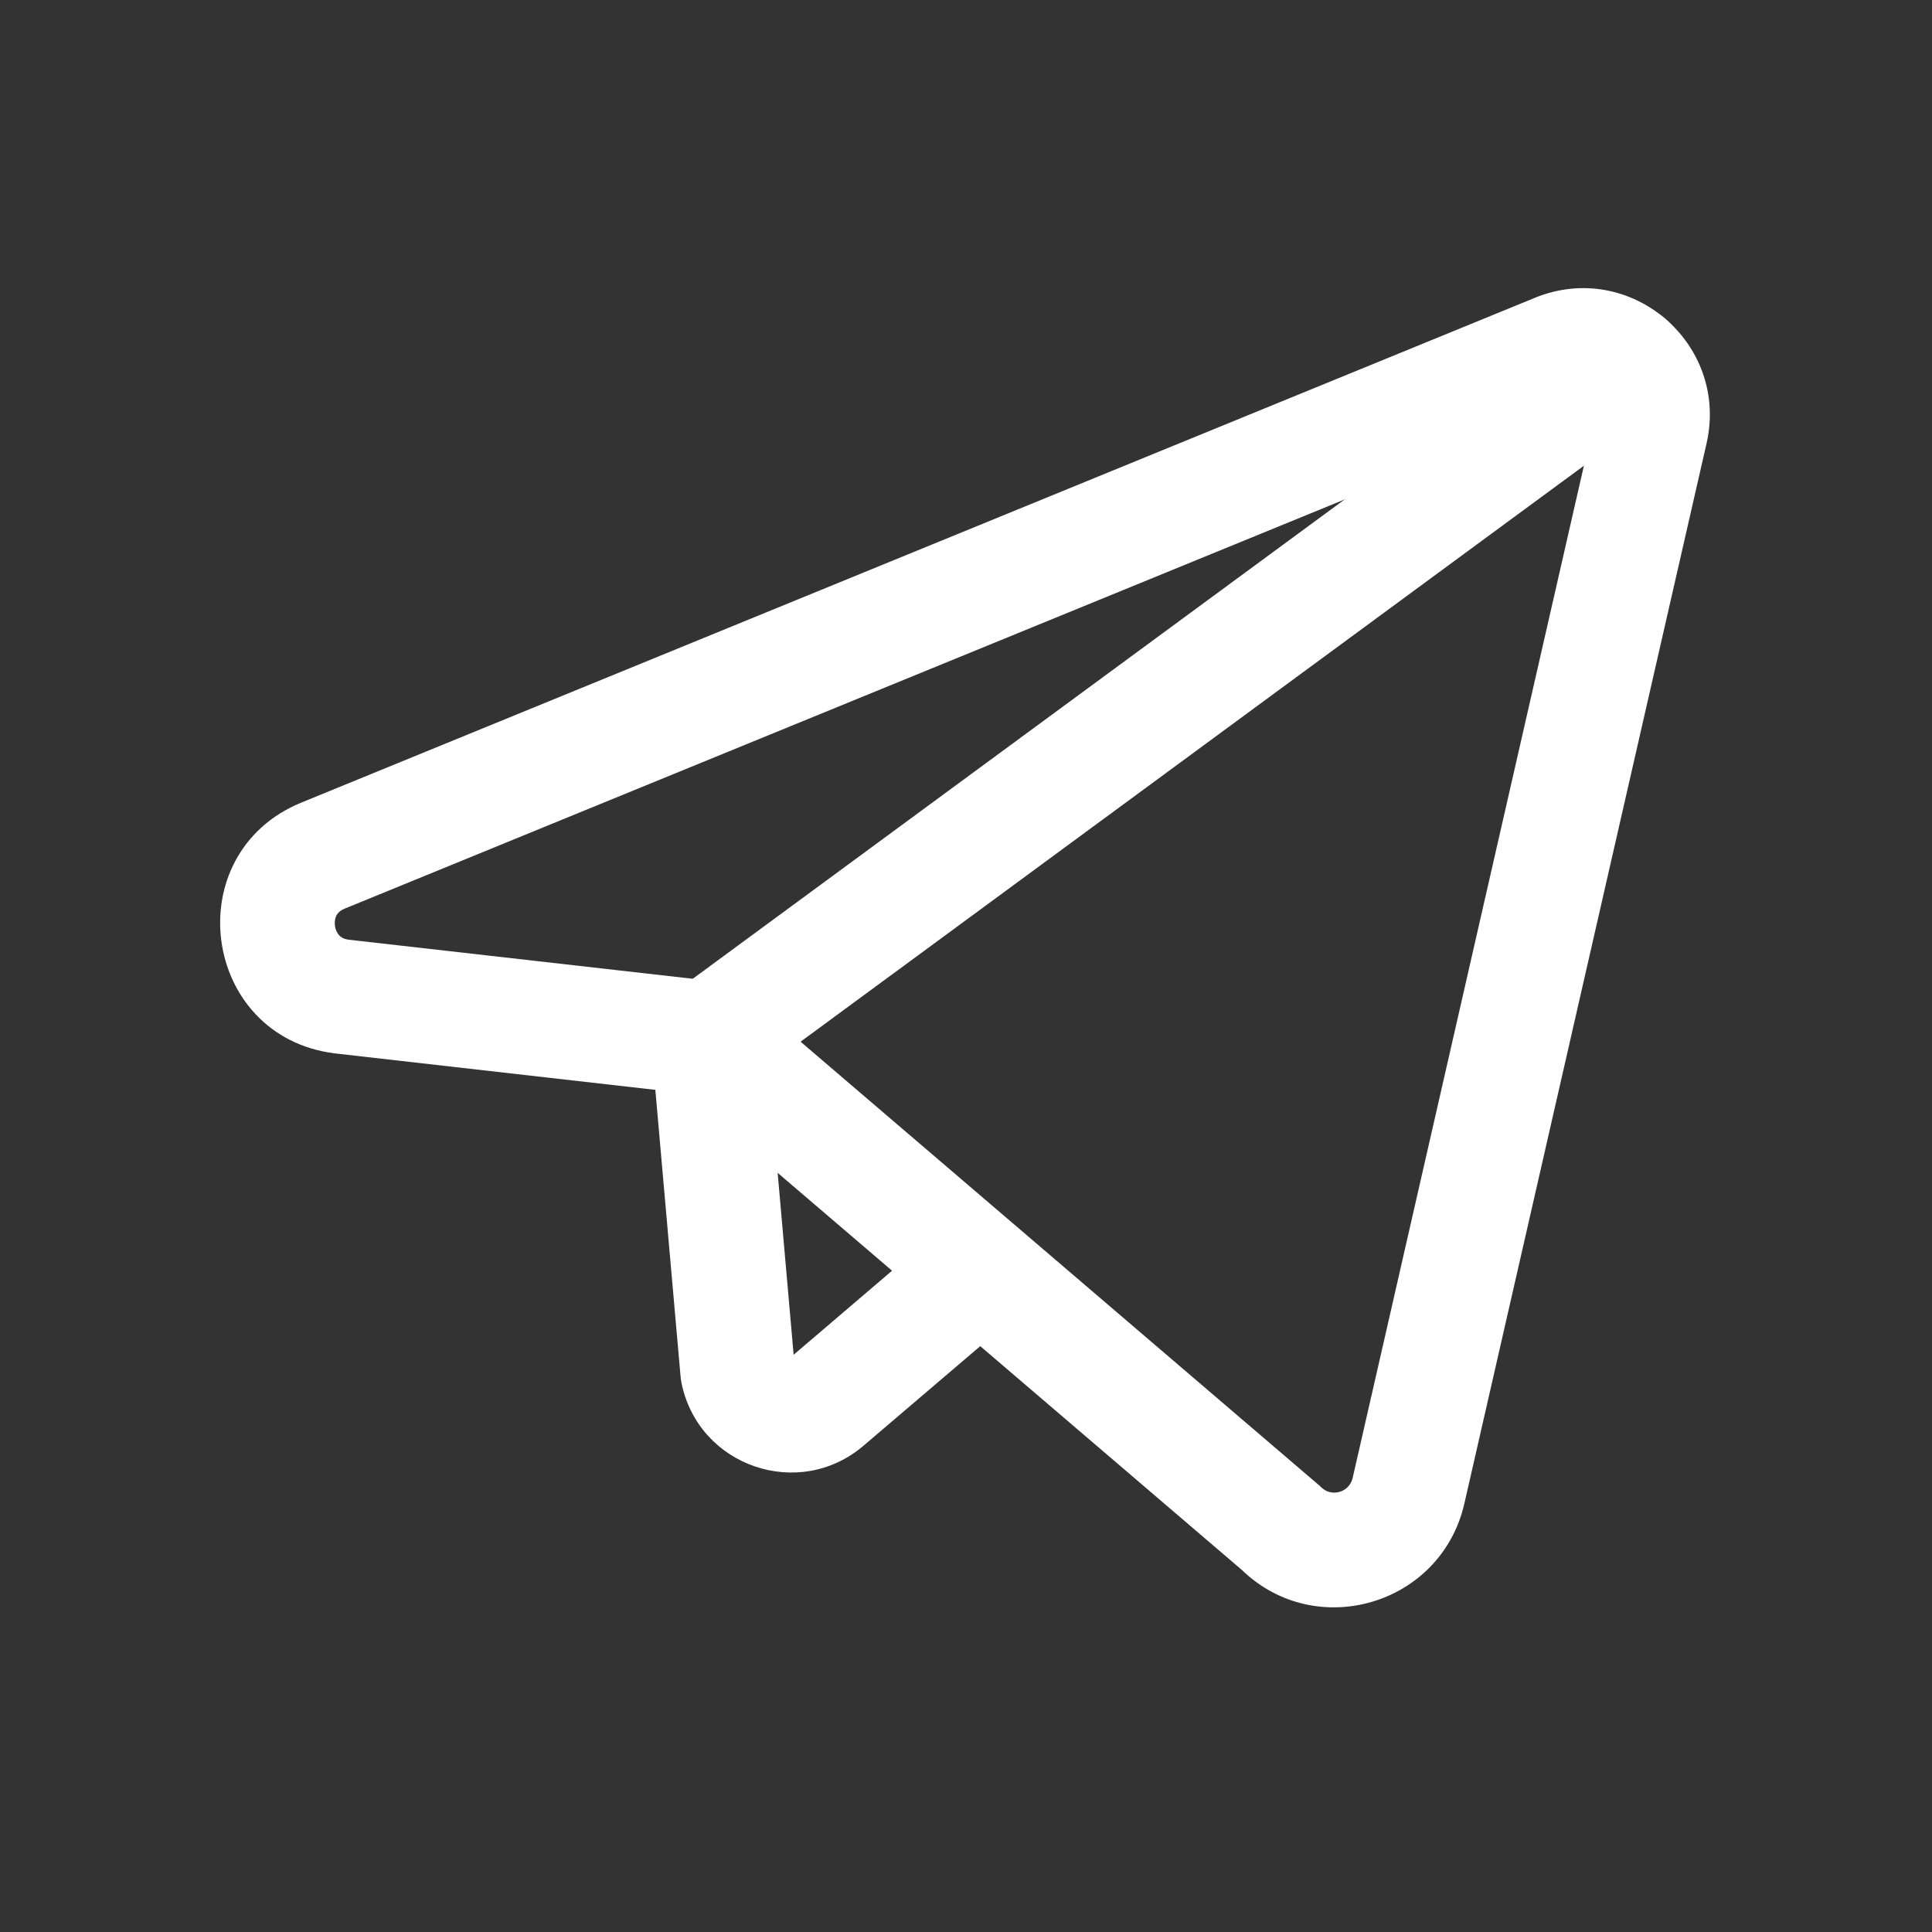 <svg width="23" height="23" viewBox="0 0 23 23" fill="none" xmlns="http://www.w3.org/2000/svg">
<rect x="0" y="0" width="23" height="23" fill="#333333" stroke="none"/>
<path fill-rule="evenodd" clip-rule="evenodd" d="M18.986 4.975C19.012 4.86 18.898 4.763 18.788 4.808L4.106 10.816C4.044 10.841 4.019 10.873 4.006 10.897C3.99 10.927 3.981 10.971 3.987 11.021C3.994 11.07 4.014 11.11 4.038 11.135C4.056 11.155 4.087 11.178 4.151 11.187L8.51 11.682C8.646 11.698 8.773 11.753 8.877 11.842L15.687 17.668C15.701 17.679 15.714 17.691 15.727 17.704C15.85 17.828 16.064 17.767 16.103 17.595L18.986 4.975ZM20.316 5.279C20.588 4.087 19.404 3.081 18.271 3.546L3.589 9.554C2.108 10.16 2.394 12.339 3.983 12.54L8.149 13.014L14.783 18.689C15.669 19.546 17.157 19.106 17.433 17.899L20.316 5.279Z" fill="white"/>
<path fill-rule="evenodd" clip-rule="evenodd" d="M8.373 11.683C8.748 11.65 9.079 11.927 9.112 12.303L9.448 16.128L11.109 14.71C11.395 14.466 11.826 14.5 12.07 14.786C12.315 15.073 12.281 15.503 11.995 15.748L10.281 17.21C9.51 17.869 8.314 17.457 8.113 16.463C8.108 16.438 8.104 16.412 8.102 16.387L7.753 12.422C7.72 12.047 7.998 11.716 8.373 11.683Z" fill="white"/>
<path fill-rule="evenodd" clip-rule="evenodd" d="M19.93 3.908C20.153 4.212 20.088 4.639 19.784 4.862L8.839 12.91C8.535 13.133 8.108 13.068 7.885 12.764C7.662 12.461 7.727 12.034 8.031 11.811L18.976 3.763C19.279 3.54 19.706 3.605 19.93 3.908Z" fill="white"/>
</svg>
